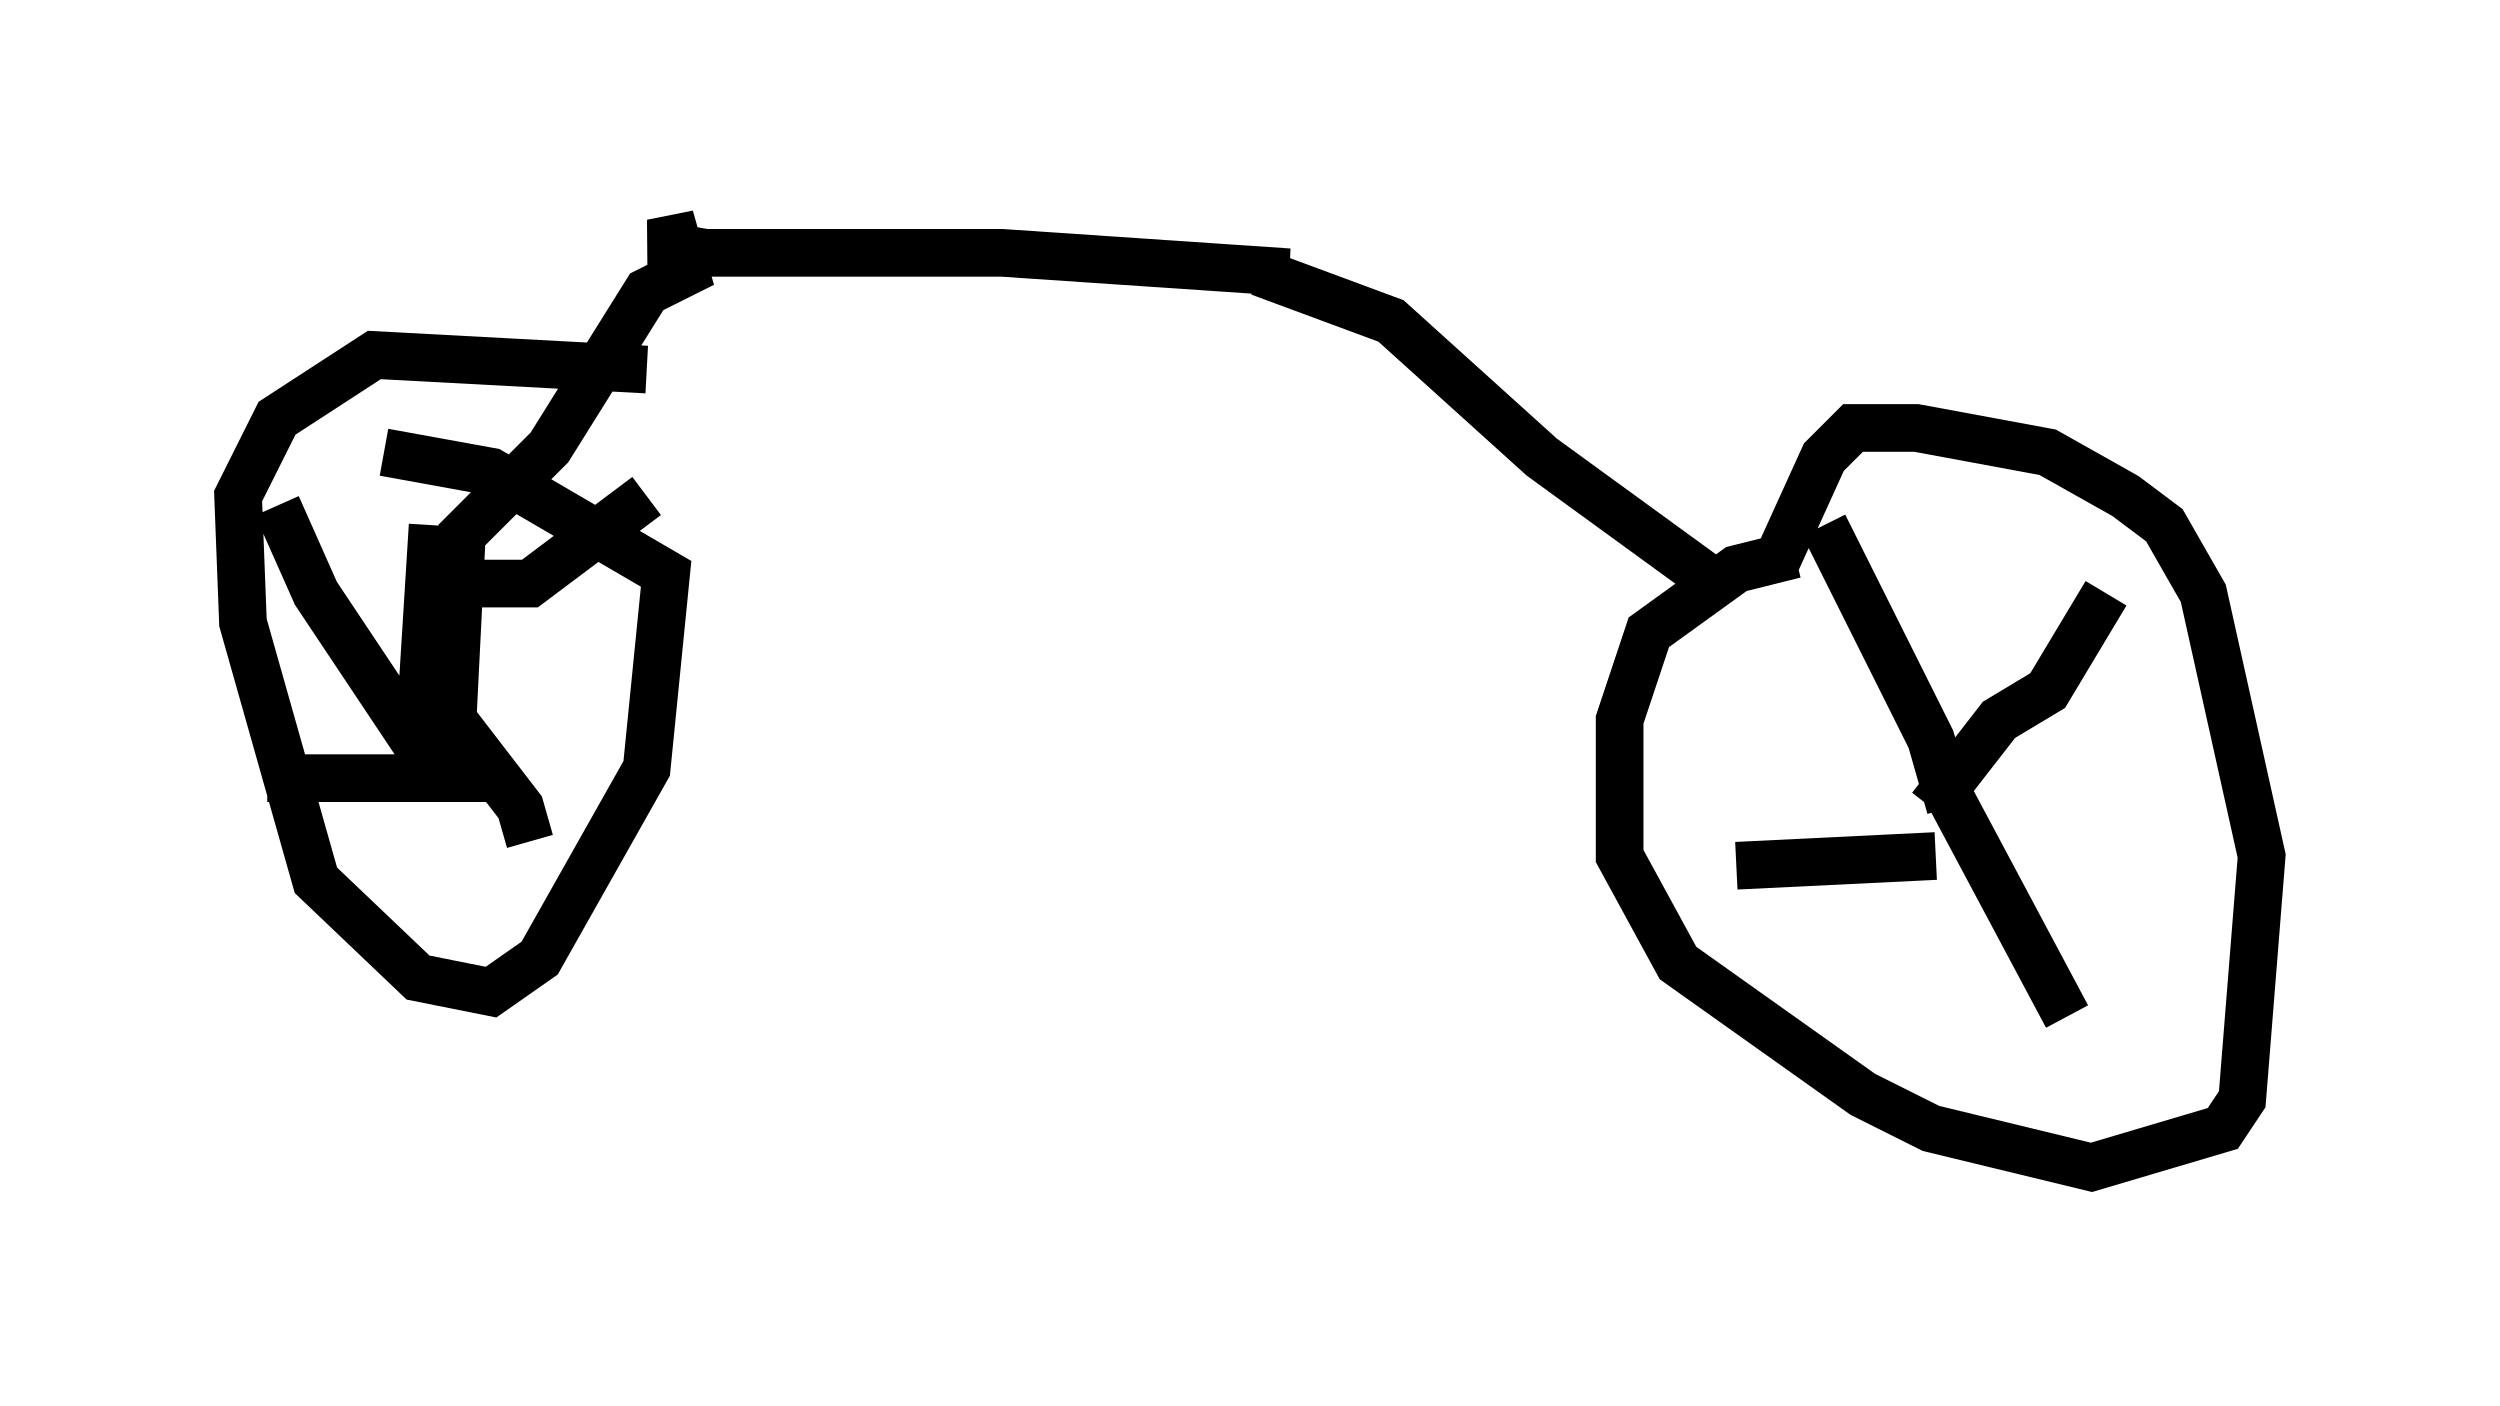 <?xml version="1.0" encoding="utf-8" ?>
<svg baseProfile="full" height="29.498" version="1.1" width="52.467" xmlns="http://www.w3.org/2000/svg" xmlns:ev="http://www.w3.org/2001/xml-events" xmlns:xlink="http://www.w3.org/1999/xlink"><defs /><rect fill="white" height="29.498" width="52.467" x="0" y="0" /><path d="M41.138, 11.84 m-3.471, -0.204 l-1.225, 0.306 -1.838, 1.327 l-0.613, 1.838 0.0, 2.858 l1.225, 2.246 3.879, 2.756 l1.429, 0.715 3.369, 0.817 l2.756, -0.817 0.408, -0.613 l0.408, -5.104 -1.225, -5.513 l-0.817, -1.429 -0.817, -0.613 l-1.633, -0.919 -2.756, -0.51 l-1.327, 0.0 -0.613, 0.613 l-1.021, 2.246 m3.675, 4.9 l0.0, 0.0 m0.0, 0.0 l2.45, 4.594 m-2.756, -3.369 l-4.185, 0.204 m4.492, -1.225 l-0.408, -1.429 -2.246, -4.492 m2.246, 5.921 l1.429, -1.838 1.021, -0.613 l1.225, -2.042 m-8.473, -0.408 l-3.369, -2.45 -3.165, -2.858 l-2.756, -1.021 0.613, 0.0 l-6.023, -0.408 -6.227, 0.0 l-1.123, -0.204 0.51, -0.102 l0.204, 0.715 -0.817, 0.408 l-2.042, 3.267 -1.838, 1.838 l-0.204, 4.083 -0.408, 0.408 m4.492, -7.963 l-5.717, -0.306 -2.042, 1.327 l-0.817, 1.633 0.102, 2.654 l1.531, 5.41 2.144, 2.042 l1.531, 0.306 1.021, -0.715 l2.246, -3.981 0.408, -4.083 l-3.675, -2.144 -2.246, -0.408 m1.021, 1.531 l-0.204, 3.267 2.042, 2.654 l0.204, 0.715 m-1.633, -2.552 l0.408, 1.225 -4.288, 0.0 m3.471, -0.204 l-2.45, -3.675 -0.817, -1.838 m4.083, 1.633 l1.225, 0.0 2.45, -1.838 " fill="none" stroke="black" stroke-width="1" /></svg>